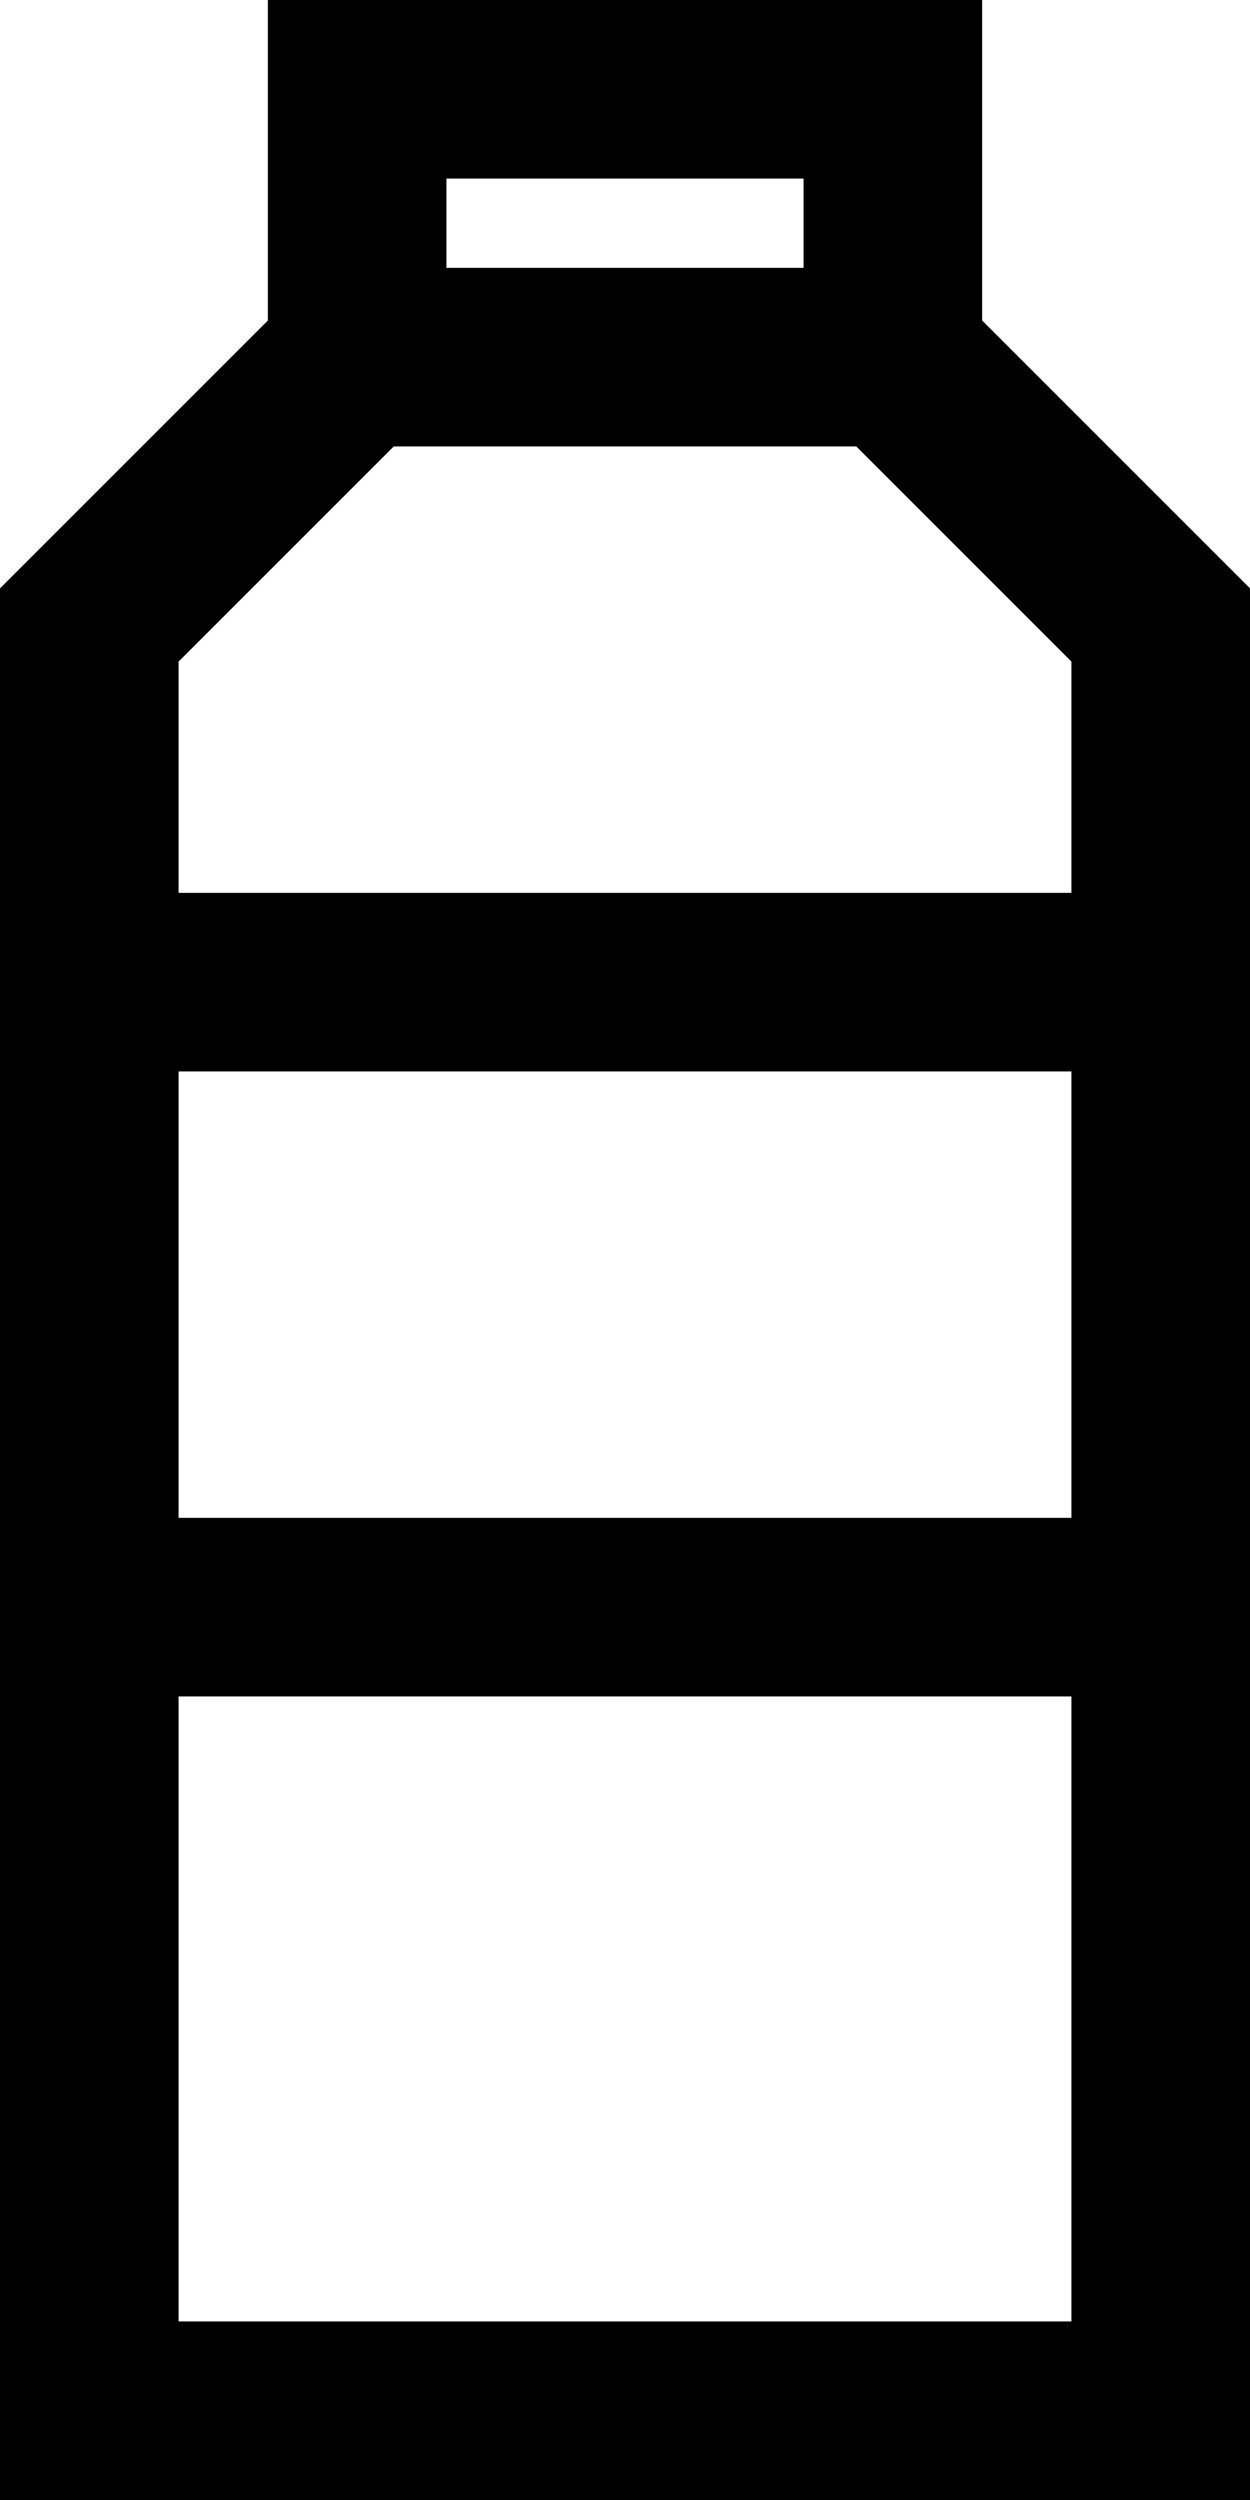 <svg width="14" height="28" viewBox="0 0 14 28" fill="none" xmlns="http://www.w3.org/2000/svg">
<path d="M11 3.59V0H3V3.59L0 6.59V28H14V6.59L11 3.59ZM5 2H9V3H5V2ZM4.41 5H9.59L12 7.41V10H2V7.41L4.41 5ZM12 12V17H2V12H12ZM2 26V19H12V26H2Z" fill="black"/>
</svg>
